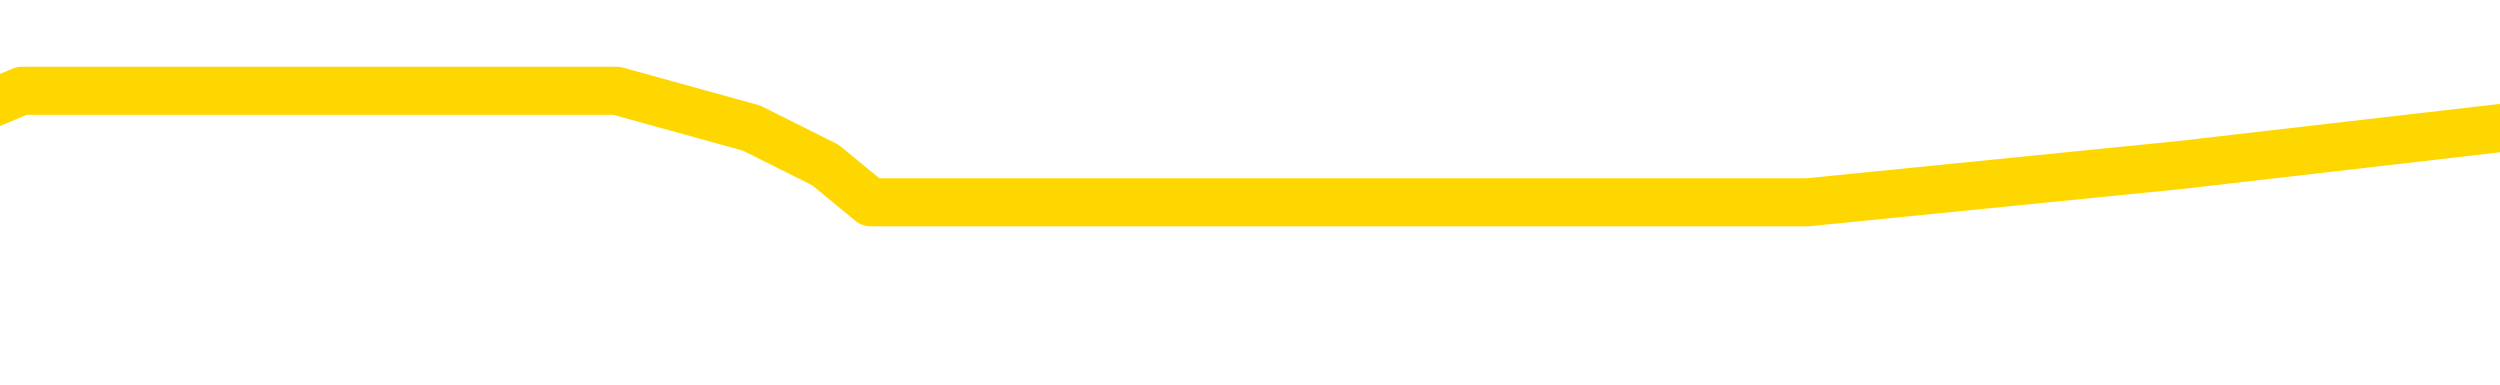 <svg xmlns="http://www.w3.org/2000/svg" version="1.1" viewBox="0 0 6500 1000">
	<path fill="none" stroke="gold" stroke-width="125" stroke-linecap="round" stroke-linejoin="round" d="M0 286267  L-1074779 286267 L-1074595 286171 L-1074104 285978 L-1073811 285882 L-1073500 285689 L-1073265 285593 L-1073212 285400 L-1073152 285208 L-1072999 285111 L-1072959 284919 L-1072826 284822 L-1072534 284726 L-1071993 284726 L-1071383 284630 L-1071335 284630 L-1070695 284533 L-1070661 284533 L-1070136 284533 L-1070003 284437 L-1069613 284244 L-1069285 284052 L-1069168 283859 L-1068957 283666 L-1068240 283666 L-1067670 283570 L-1067562 283570 L-1067388 283473 L-1067167 283281 L-1066765 283184 L-1066739 282992 L-1065811 282799 L-1065724 282606 L-1065642 282414 L-1065572 282221 L-1065274 282125 L-1065122 281932 L-1063232 282028 L-1063131 282028 L-1062869 282028 L-1062575 282125 L-1062434 281932 L-1062185 281932 L-1062149 281836 L-1061991 281739 L-1061528 281547 L-1061275 281450 L-1061062 281258 L-1060811 281161 L-1060462 281065 L-1059535 280872 L-1059441 280680 L-1059030 280583 L-1057859 280391 L-1056670 280294 L-1056578 280102 L-1056551 279909 L-1056285 279716 L-1055986 279524 L-1055857 279331 L-1055819 279138 L-1055005 279138 L-1054621 279235 L-1053560 279331 L-1053499 279331 L-1053234 281258 L-1052763 283088 L-1052570 284919 L-1052307 286749 L-1051970 286653 L-1051834 286556 L-1051379 286460 L-1050636 286364 L-1050618 286267 L-1050453 286075 L-1050385 286075 L-1049868 285978 L-1048840 285978 L-1048644 285882 L-1048155 285786 L-1047793 285689 L-1047384 285689 L-1046999 285786 L-1045295 285786 L-1045197 285786 L-1045126 285786 L-1045064 285786 L-1044880 285689 L-1044543 285689 L-1043903 285593 L-1043826 285497 L-1043765 285497 L-1043578 285400 L-1043498 285400 L-1043321 285304 L-1043302 285208 L-1043072 285208 L-1042684 285111 L-1041796 285111 L-1041756 285015 L-1041668 284919 L-1041641 284726 L-1040633 284630 L-1040483 284437 L-1040459 284341 L-1040326 284244 L-1040286 284148 L-1039028 284052 L-1038970 284052 L-1038430 283955 L-1038378 283955 L-1038331 283955 L-1037936 283859 L-1037796 283763 L-1037596 283666 L-1037450 283666 L-1037285 283666 L-1037008 283763 L-1036650 283763 L-1036097 283666 L-1035452 283570 L-1035193 283377 L-1035040 283281 L-1034639 283184 L-1034599 283088 L-1034478 282992 L-1034416 283088 L-1034402 283088 L-1034308 283088 L-1034015 282992 L-1033864 282606 L-1033534 282414 L-1033456 282221 L-1033380 282125 L-1033153 281836 L-1033087 281643 L-1032859 281450 L-1032807 281258 L-1032642 281161 L-1031636 281065 L-1031453 280969 L-1030902 280872 L-1030509 280680 L-1030111 280583 L-1029261 280391 L-1029183 280294 L-1028604 280198 L-1028163 280198 L-1027922 280102 L-1027764 280102 L-1027364 279909 L-1027343 279909 L-1026898 279813 L-1026493 279716 L-1026357 279524 L-1026182 279331 L-1026045 279138 L-1025795 278946 L-1024795 278849 L-1024713 278753 L-1024578 278657 L-1024539 278560 L-1023649 278464 L-1023433 278368 L-1022990 278271 L-1022873 278175 L-1022816 278078 L-1022140 278078 L-1022039 277982 L-1022011 277982 L-1020669 277886 L-1020263 277789 L-1020223 277693 L-1019295 277597 L-1019197 277500 L-1019064 277404 L-1018660 277308 L-1018634 277211 L-1018541 277115 L-1018324 277019 L-1017913 276826 L-1016760 276633 L-1016468 276441 L-1016439 276248 L-1015831 276152 L-1015581 275959 L-1015561 275863 L-1014632 275766 L-1014581 275574 L-1014458 275477 L-1014441 275285 L-1014285 275188 L-1014110 274996 L-1013973 274899 L-1013917 274803 L-1013809 274707 L-1013723 274610 L-1013490 274514 L-1013415 274418 L-1013107 274321 L-1012989 274225 L-1012819 274129 L-1012728 274032 L-1012625 274032 L-1012602 273936 L-1012525 273936 L-1012427 273743 L-1012060 273647 L-1011956 273551 L-1011452 273454 L-1011000 273358 L-1010962 273262 L-1010938 273165 L-1010897 273069 L-1010769 272973 L-1010668 272876 L-1010226 272780 L-1009944 272684 L-1009352 272587 L-1009221 272491 L-1008947 272298 L-1008794 272202 L-1008641 272105 L-1008556 271913 L-1008478 271816 L-1008292 271720 L-1008242 271720 L-1008214 271624 L-1008134 271527 L-1008111 271431 L-1007828 271238 L-1007224 271046 L-1006229 270949 L-1005931 270853 L-1005197 270757 L-1004952 270660 L-1004862 270564 L-1004285 270468 L-1003587 270371 L-1002834 270275 L-1002516 270179 L-1002133 269986 L-1002056 269890 L-1001422 269793 L-1001236 269697 L-1001148 269697 L-1001019 269697 L-1000706 269601 L-1000657 269504 L-1000515 269408 L-1000493 269312 L-999525 269215 L-998980 269119 L-998502 269119 L-998441 269119 L-998117 269119 L-998095 269023 L-998033 269023 L-997823 268926 L-997746 268830 L-997691 268734 L-997669 268637 L-997630 268541 L-997614 268445 L-996857 268348 L-996840 268252 L-996041 268156 L-995888 268059 L-994983 267963 L-994477 267867 L-994248 267674 L-994206 267674 L-994091 267578 L-993915 267481 L-993160 267578 L-993025 267481 L-992861 267385 L-992543 267289 L-992367 267096 L-991345 266903 L-991322 266710 L-991071 266614 L-990858 266421 L-990224 266325 L-989986 266132 L-989953 265940 L-989775 265747 L-989695 265554 L-989605 265458 L-989541 265265 L-989100 265073 L-989077 264976 L-988536 264880 L-988280 264784 L-987785 264687 L-986908 264591 L-986871 264495 L-986819 264398 L-986777 264302 L-986660 264206 L-986384 264109 L-986177 263917 L-985979 263724 L-985956 263531 L-985906 263339 L-985867 263242 L-985789 263146 L-985191 262953 L-985131 262857 L-985028 262761 L-984874 262664 L-984242 262568 L-983561 262472 L-983258 262279 L-982911 262183 L-982714 262086 L-982666 261894 L-982345 261797 L-981718 261701 L-981571 261605 L-981535 261508 L-981477 261412 L-981400 261219 L-981159 261219 L-981071 261123 L-980977 261026 L-980683 260930 L-980548 260834 L-980488 260737 L-980451 260545 L-980179 260545 L-979173 260448 L-978997 260352 L-978947 260352 L-978654 260256 L-978462 260063 L-978129 259967 L-977622 259870 L-977060 259678 L-977045 259485 L-977028 259389 L-976928 259196 L-976813 259003 L-976774 258811 L-976737 258714 L-976671 258714 L-976643 258618 L-976504 258714 L-976211 258714 L-976161 258714 L-976056 258714 L-975791 258618 L-975326 258522 L-975182 258522 L-975127 258329 L-975070 258233 L-974879 258136 L-974514 258040 L-974300 258040 L-974105 258040 L-974047 258040 L-973988 257847 L-973834 257751 L-973565 257655 L-973135 258136 L-973119 258136 L-973042 258040 L-972978 257944 L-972849 257269 L-972825 257173 L-972541 257077 L-972493 256980 L-972439 256884 L-971976 256788 L-971938 256788 L-971897 256691 L-971707 256595 L-971226 256499 L-970739 256402 L-970723 256306 L-970685 256210 L-970428 256113 L-970351 255921 L-970121 255824 L-970105 255631 L-969810 255439 L-969368 255342 L-968921 255246 L-968417 255150 L-968263 255053 L-967976 254957 L-967936 254764 L-967605 254668 L-967383 254572 L-966866 254379 L-966790 254283 L-966542 254090 L-966348 253897 L-966288 253801 L-965512 253705 L-965438 253705 L-965207 253608 L-965191 253608 L-965129 253512 L-964933 253416 L-964469 253416 L-964446 253319 L-964316 253319 L-963015 253319 L-962999 253319 L-962921 253223 L-962828 253223 L-962610 253223 L-962458 253127 L-962280 253223 L-962226 253319 L-961939 253416 L-961899 253416 L-961530 253416 L-961089 253416 L-960906 253416 L-960585 253319 L-960290 253319 L-959844 253127 L-959772 253030 L-959310 252838 L-958872 252741 L-958690 252645 L-957236 252452 L-957104 252356 L-956647 252163 L-956421 252067 L-956035 251874 L-955518 251682 L-954564 251489 L-953770 251296 L-953095 251200 L-952670 251007 L-952359 250911 L-952129 250622 L-951445 250333 L-951432 250044 L-951222 249658 L-951200 249562 L-951026 249369 L-950076 249273 L-949808 249080 L-948993 248984 L-948682 248791 L-948645 248695 L-948587 248502 L-947970 248406 L-947333 248213 L-945706 248117 L-945033 248021 L-944391 248021 L-944313 248021 L-944257 248021 L-944221 248021 L-944193 247924 L-944081 247732 L-944063 247635 L-944040 247539 L-943887 247443 L-943833 247250 L-943755 247154 L-943636 247057 L-943538 246961 L-943421 246865 L-943151 246672 L-942882 246576 L-942864 246383 L-942664 246287 L-942517 246094 L-942291 245998 L-942157 245901 L-941848 245805 L-941788 245709 L-941435 245516 L-941086 245420 L-940985 245323 L-940921 245131 L-940861 245034 L-940477 244842 L-940096 244745 L-939991 244649 L-939731 244552 L-939460 244360 L-939301 244263 L-939268 244167 L-939206 244071 L-939065 243974 L-938881 243878 L-938837 243782 L-938549 243782 L-938533 243685 L-938299 243685 L-938238 243589 L-938200 243589 L-937620 243493 L-937487 243396 L-937463 243011 L-937445 242337 L-937427 241566 L-937411 240795 L-937387 240025 L-937371 239447 L-937350 238772 L-937333 238098 L-937310 237712 L-937293 237327 L-937271 237038 L-937255 236845 L-937206 236556 L-937133 236267 L-937099 235786 L-937075 235400 L-937039 235015 L-936998 234630 L-936961 234437 L-936945 234052 L-936921 233763 L-936884 233570 L-936867 233281 L-936844 233088 L-936826 232895 L-936808 232703 L-936792 232510 L-936762 232221 L-936736 231932 L-936691 231836 L-936675 231643 L-936633 231547 L-936585 231354 L-936514 231161 L-936499 230969 L-936483 230776 L-936420 230680 L-936381 230583 L-936342 230487 L-936176 230391 L-936111 230294 L-936095 230198 L-936051 230005 L-935992 229909 L-935780 229813 L-935746 229716 L-935704 229620 L-935626 229524 L-935088 229427 L-935010 229331 L-934906 229138 L-934817 229042 L-934641 228946 L-934291 228849 L-934135 228753 L-933697 228657 L-933540 228560 L-933410 228464 L-932706 228271 L-932505 228175 L-931545 227982 L-931062 227886 L-930963 227886 L-930871 227789 L-930626 227693 L-930553 227597 L-930110 227404 L-930014 227308 L-929999 227211 L-929983 227115 L-929958 227019 L-929492 226922 L-929275 226826 L-929135 226730 L-928842 226633 L-928753 226537 L-928712 226441 L-928682 226344 L-928509 226248 L-928450 226152 L-928374 226055 L-928294 225959 L-928224 225959 L-927915 225863 L-927830 225766 L-927616 225670 L-927581 225574 L-926897 225477 L-926798 225381 L-926593 225285 L-926547 225188 L-926268 225092 L-926206 224996 L-926189 224803 L-926111 224707 L-925803 224514 L-925779 224418 L-925725 224225 L-925702 224129 L-925580 224032 L-925444 223840 L-925200 223743 L-925074 223743 L-924427 223647 L-924411 223647 L-924387 223647 L-924206 223454 L-924130 223358 L-924038 223262 L-923611 223165 L-923194 223069 L-922802 222876 L-922723 222780 L-922704 222684 L-922341 222587 L-922104 222491 L-921876 222394 L-921563 222298 L-921485 222202 L-921404 222009 L-921226 221816 L-921211 221720 L-920945 221527 L-920865 221431 L-920635 221335 L-920409 221238 L-920093 221238 L-919918 221142 L-919557 221142 L-919165 221046 L-919096 220853 L-919032 220757 L-918892 220564 L-918840 220468 L-918738 220275 L-918237 220179 L-918039 220082 L-917793 219986 L-917607 219890 L-917307 219793 L-917231 219697 L-917065 219504 L-916181 219408 L-916152 219215 L-916029 219023 L-915451 218926 L-915373 218830 L-914659 218830 L-914347 218830 L-914134 218830 L-914117 218830 L-913731 218830 L-913206 218637 L-912760 218541 L-912430 218445 L-912277 218348 L-911951 218348 L-911773 218252 L-911692 218252 L-911485 218059 L-911310 217963 L-910381 217867 L-909492 217770 L-909452 217674 L-909225 217674 L-908845 217578 L-908058 217481 L-907823 217385 L-907748 217289 L-907390 217192 L-906818 217000 L-906551 216903 L-906165 216807 L-906061 216807 L-905891 216807 L-905273 216807 L-905062 216807 L-904754 216807 L-904701 216710 L-904573 216614 L-904520 216518 L-904401 216421 L-904065 216229 L-903105 216132 L-902974 215940 L-902772 215843 L-902141 215747 L-901830 215651 L-901416 215554 L-901388 215458 L-901243 215362 L-900823 215265 L-899490 215265 L-899443 215169 L-899315 214976 L-899298 214880 L-898720 214687 L-898514 214591 L-898485 214495 L-898444 214398 L-898387 214302 L-898349 214206 L-898271 214109 L-898128 214013 L-897673 213917 L-897555 213820 L-897270 213724 L-896897 213628 L-896801 213531 L-896474 213435 L-896120 213339 L-895950 213242 L-895902 213146 L-895793 213050 L-895704 212953 L-895677 212857 L-895600 212664 L-895297 212568 L-895263 212375 L-895191 212279 L-894823 212183 L-894488 212086 L-894407 212086 L-894187 211990 L-894016 211894 L-893988 211797 L-893491 211701 L-892942 211508 L-892061 211412 L-891963 211219 L-891886 211123 L-891611 211026 L-891364 210834 L-891290 210737 L-891229 210545 L-891110 210448 L-891067 210352 L-890957 210256 L-890881 210063 L-890180 209967 L-889934 209870 L-889895 209774 L-889738 209678 L-889139 209678 L-888912 209678 L-888820 209678 L-888345 209678 L-887748 209485 L-887228 209389 L-887207 209292 L-887062 209196 L-886742 209196 L-886200 209196 L-885968 209196 L-885797 209196 L-885311 209100 L-885083 209003 L-884998 208907 L-884652 208811 L-884326 208811 L-883803 208714 L-883476 208618 L-882875 208522 L-882678 208329 L-882626 208233 L-882585 208136 L-882304 208040 L-881619 207847 L-881309 207751 L-881284 207558 L-881093 207462 L-880870 207366 L-880784 207269 L-880121 207077 L-880096 206980 L-879875 206788 L-879545 206691 L-879193 206499 L-878988 206402 L-878755 206210 L-878497 206113 L-878308 205921 L-878261 205824 L-878033 205728 L-877999 205631 L-877842 205535 L-877628 205439 L-877455 205342 L-877364 205246 L-877086 205150 L-876843 205053 L-876527 204957 L-876101 204957 L-876064 204957 L-875580 204957 L-875347 204957 L-875135 204861 L-874909 204764 L-874359 204764 L-874112 204668 L-873278 204668 L-873222 204572 L-873200 204475 L-873042 204379 L-872581 204283 L-872540 204186 L-872200 203994 L-872067 203897 L-871844 203801 L-871272 203705 L-870800 203608 L-870606 203512 L-870413 203416 L-870223 203319 L-870122 203223 L-869753 203127 L-869707 203030 L-869625 202934 L-868332 202838 L-868284 202741 L-868015 202741 L-867870 202741 L-867319 202741 L-867203 202645 L-867121 202549 L-866762 202452 L-866538 202356 L-866257 202260 L-865928 202067 L-865420 201971 L-865307 201874 L-865228 201778 L-865064 201682 L-864770 201682 L-864301 201682 L-864104 201778 L-864054 201778 L-863404 201682 L-863282 201585 L-862828 201585 L-862792 201489 L-862324 201393 L-862213 201296 L-862197 201200 L-861981 201200 L-861800 201104 L-861268 201104 L-860239 201104 L-860039 201007 L-859581 200911 L-858633 200718 L-858534 200622 L-858180 200429 L-858119 200333 L-858105 200236 L-858070 200140 L-857700 200044 L-857580 199947 L-857338 199851 L-857175 199755 L-856987 199658 L-856866 199562 L-855796 199369 L-854938 199273 L-854725 199080 L-854628 198984 L-854454 198791 L-854121 198695 L-854049 198599 L-853991 198502 L-853816 198502 L-853427 198406 L-853192 198310 L-853080 198213 L-852963 198117 L-851983 198021 L-851957 197924 L-851363 197732 L-851330 197732 L-851182 197635 L-850897 197539 L-849985 197539 L-849039 197539 L-848886 197443 L-848784 197443 L-848652 197346 L-848509 197250 L-848483 197154 L-848368 197057 L-848150 196961 L-847469 196865 L-847339 196768 L-847036 196672 L-846796 196479 L-846464 196383 L-845825 196287 L-845482 196094 L-845421 195998 L-845265 195998 L-844343 195998 L-843873 195998 L-843829 195998 L-843817 195901 L-843775 195805 L-843753 195709 L-843726 195612 L-843582 195516 L-843160 195420 L-842825 195420 L-842633 195323 L-842205 195323 L-842017 195227 L-841628 195034 L-841094 194938 L-840721 194842 L-840700 194842 L-840450 194745 L-840331 194649 L-840256 194552 L-840120 194456 L-840080 194360 L-840001 194263 L-839606 194167 L-839110 194071 L-838998 193878 L-838825 193782 L-838517 193685 L-838070 193589 L-837747 193493 L-837604 193300 L-837177 193107 L-837024 192915 L-836969 192722 L-836155 192626 L-836135 192529 L-835763 192433 L-835706 192433 L-834577 192337 L-834509 192337 L-833951 192240 L-833756 192144 L-833620 192048 L-833387 191951 L-833040 191855 L-833005 191662 L-832970 191566 L-832901 191373 L-832553 191277 L-832380 191181 L-831896 191084 L-831879 190988 L-831554 190892 L-831397 190795 L-830256 190603 L-830231 190506 L-830039 190314 L-829846 190217 L-829596 190121 L-829578 190025 L-828558 189928 L-828260 189832 L-828185 189736 L-828049 189543 L-827873 189447 L-827296 189254 L-827081 189157 L-827017 189061 L-826886 188965 L-826849 188772 L-826326 188676 L-826188 226633 L-826174 226633 L-826151 226633 L-826131 226633 L-825904 188579 L-825128 188579 L-825086 188579 L-824718 188579 L-824640 188483 L-824588 188387 L-823915 188290 L-823172 188194 L-822748 188194 L-822300 188098 L-821238 188001 L-820927 187809 L-820517 187809 L-820445 187712 L-819920 187712 L-819826 187712 L-819808 187712 L-819363 187616 L-819178 187423 L-818397 187231 L-817725 187134 L-817313 186845 L-817081 186653 L-816940 186556 L-816859 186364 L-816839 186267 L-816763 186267 L-816634 186171 L-816317 186267 L-816093 186267 L-815768 186171 L-815706 186171 L-815336 186171 L-815303 186171 L-815094 186171 L-814427 186171 L-814349 186171 L-814191 185978 L-814081 185978 L-813754 185882 L-813599 185786 L-813258 185786 L-813201 185593 L-812863 185400 L-812660 185304 L-812607 185111 L-811230 185015 L-811101 184919 L-810667 184822 L-810347 184726 L-809519 184533 L-809396 184437 L-808665 184244 L-808509 184052 L-808468 183955 L-808414 183859 L-808391 183763 L-808277 183666 L-807981 183570 L-807691 183473 L-807637 183377 L-807516 183281 L-807486 183184 L-807386 183088 L-806942 183088 L-806790 182992 L-805955 182992 L-805413 182895 L-805078 182895 L-805063 182799 L-804987 182703 L-804871 182606 L-804676 182510 L-804412 182414 L-803578 182317 L-803481 182221 L-802960 182125 L-802918 182028 L-802819 181932 L-801990 181932 L-801855 181836 L-801517 181836 L-800963 181739 L-800583 181643 L-800420 181547 L-800110 181450 L-799297 181354 L-798991 181258 L-798723 181258 L-798401 181258 L-798080 181354 L-797805 181354 L-796976 181161 L-796881 181065 L-796789 180776 L-796684 180487 L-796297 180198 L-795817 180005 L-795801 179909 L-795682 179813 L-795314 179620 L-795220 179524 L-794386 179331 L-794309 179235 L-794009 179138 L-793919 179042 L-793511 178849 L-793401 178657 L-792702 178560 L-792229 178464 L-792168 178368 L-791950 178175 L-791676 178078 L-791563 177982 L-790536 177886 L-790149 177789 L-790129 177693 L-789796 177597 L-789552 177500 L-789118 177404 L-789008 177308 L-788891 177211 L-788439 177019 L-787848 176922 L-787512 176826 L-785619 176730 L-785505 176537 L-785294 176441 L-783975 176344 L-783869 154668 L-783803 133281 L-783767 113531 L-783705 113531 L-783205 135015 L-782530 156210 L-782508 175766 L-782238 175574 L-781270 175574 L-780580 175477 L-780418 175381 L-779878 175285 L-779788 175188 L-778769 175092 L-777821 174899 L-777455 174996 L-777352 175092 L-776764 175092 L-776705 175092 L-776604 174996 L-776164 174803 L-776057 174707 L-775615 174610 L-774615 174321 L-774359 174032 L-774256 173743 L-774126 173551 L-773759 173358 L-773178 173165 L-773147 173069 L-772832 172973 L-770849 172876 L-770733 172780 L-770665 172780 L-770307 172684 L-768688 172587 L-768510 172587 L-768366 172587 L-767544 172684 L-767491 172780 L-767436 172780 L-767002 172780 L-766022 172876 L-765948 172876 L-764863 172780 L-764650 172780 L-763934 172587 L-763546 172491 L-763327 172298 L-763007 172105 L-762514 171913 L-762386 171816 L-762157 171624 L-761925 171431 L-761866 171335 L-761576 171238 L-761304 171046 L-760274 170949 L-758609 170853 L-758190 170757 L-758053 170660 L-757896 170660 L-757591 170564 L-757363 170371 L-757205 170275 L-757045 170082 L-756876 169890 L-756829 169793 L-756775 169697 L-756754 169697 L-756368 169601 L-756118 169601 L-755847 169601 L-755687 169601 L-755597 169601 L-753938 169601 L-753773 169697 L-753393 169601 L-752933 169601 L-752323 169408 L-751230 169312 L-750799 169215 L-750768 169119 L-750705 169023 L-750688 168926 L-748984 168830 L-748942 168734 L-748476 168637 L-748289 168541 L-748257 168348 L-747662 168252 L-747612 168156 L-747289 168059 L-747238 167963 L-747028 167867 L-747010 167770 L-746744 167578 L-746691 167481 L-746222 167385 L-745712 167192 L-745633 167192 L-745339 167096 L-745322 167000 L-745284 166903 L-745213 166807 L-745055 166710 L-744109 166710 L-744053 166710 L-743532 166710 L-743340 166614 L-743239 166614 L-743013 166518 L-742503 166518 L-742115 169119 L-742045 169119 L-741697 169023 L-741340 168926 L-740211 166132 L-740160 165940 L-739934 165843 L-739900 165747 L-739775 165554 L-739676 165554 L-739411 165554 L-738671 165651 L-738093 165651 L-737799 165651 L-737093 165651 L-736915 165554 L-736891 165554 L-736255 165458 L-735944 165362 L-735548 165362 L-735518 165265 L-735497 165169 L-735343 165073 L-734658 165073 L-734642 165073 L-734302 165073 L-734029 164976 L-733992 164880 L-733936 164687 L-733914 164591 L-733842 164495 L-733510 164398 L-733404 164302 L-733375 164109 L-733177 164013 L-733024 163917 L-732156 163820 L-731594 163628 L-731578 163628 L-731476 163531 L-731374 163628 L-731228 163628 L-731149 163628 L-731112 163531 L-731056 163435 L-730983 163339 L-730838 163242 L-730356 163242 L-729952 163146 L-729085 163242 L-729065 163242 L-728808 163242 L-728731 163242 L-728702 163146 L-728691 162953 L-728674 162857 L-728381 162761 L-728342 162664 L-728270 162568 L-728196 162472 L-727991 162375 L-727831 162086 L-727530 161797 L-727453 161412 L-727436 161123 L-727219 160930 L-726988 160930 L-726878 161026 L-726508 161123 L-726350 161123 L-726118 161123 L-725950 161123 L-725805 161026 L-725673 160930 L-724397 160737 L-723994 160545 L-723933 160448 L-723816 160256 L-723391 160159 L-723376 159967 L-723314 159870 L-723040 159678 L-722928 159581 L-722646 159389 L-722368 159292 L-721943 159100 L-721921 159003 L-721843 158907 L-721717 158811 L-721131 158714 L-720739 158618 L-720404 158522 L-719815 158425 L-719712 158425 L-719542 158329 L-719406 158329 L-718578 158233 L-717393 158136 L-717357 158040 L-717301 158040 L-717081 157944 L-716876 157944 L-716721 157944 L-716464 157847 L-716388 157751 L-715845 157655 L-715809 157558 L-715560 157462 L-715172 157366 L-714347 157269 L-713989 157173 L-713678 157173 L-713420 157077 L-713196 156980 L-712790 156884 L-712674 156788 L-712490 156691 L-712437 156691 L-712249 156595 L-712078 156499 L-712049 156402 L-711769 156306 L-711458 156210 L-711320 156113 L-711010 156017 L-710817 156017 L-710801 155921 L-710082 155921 L-709948 155728 L-709651 155631 L-709560 155535 L-708959 155535 L-708921 155439 L-708843 155342 L-708222 155246 L-708071 155053 L-708030 154957 L-707720 154861 L-707528 154764 L-707335 154572 L-707279 154379 L-706970 154283 L-706918 154186 L-706864 154283 L-706838 154283 L-706713 154283 L-705902 154186 L-705826 154090 L-705285 153994 L-705017 153897 L-704357 153801 L-703450 153705 L-703208 153608 L-702676 153512 L-702459 153416 L-701351 153512 L-701301 153512 L-700525 153512 L-699978 153416 L-699867 153319 L-699714 153127 L-699659 153030 L-699493 152934 L-699116 152838 L-698668 152741 L-698614 152645 L-698459 152549 L-697779 152452 L-697559 152356 L-697041 152260 L-696192 152067 L-696176 151971 L-694385 151874 L-693831 151778 L-693714 151682 L-692708 151585 L-692671 151489 L-692439 151489 L-692346 151489 L-692306 151489 L-691974 151393 L-691622 151296 L-691357 151104 L-691070 151007 L-690760 150815 L-690505 150622 L-690412 150526 L-689922 150429 L-689714 150333 L-689149 150236 L-689034 150333 L-688683 150236 L-688632 150236 L-688592 150236 L-687988 150044 L-687254 149851 L-686673 149658 L-686438 149466 L-685897 149177 L-685745 148984 L-685243 148888 L-685034 148695 L-685011 148695 L-684952 148599 L-683989 148599 L-683811 148502 L-683370 148406 L-683345 148213 L-683190 148117 L-683109 148117 L-682958 148213 L-682311 148213 L-682262 148117 L-681142 148021 L-680158 147924 L-680096 147828 L-679376 147732 L-678511 147635 L-678132 147539 L-677913 147539 L-677153 147443 L-677102 147346 L-676792 147154 L-675941 147154 L-675748 147057 L-675571 146961 L-675347 146961 L-675220 146865 L-675028 146865 L-674795 146768 L-674626 146865 L-674339 146768 L-674060 146768 L-673977 146672 L-673806 146576 L-673790 146383 L-673636 146287 L-673597 146190 L-672821 146094 L-672745 146094 L-672513 145901 L-672086 145805 L-671740 145709 L-671157 145612 L-670888 145612 L-670629 145612 L-670500 145420 L-670484 145323 L-670370 145227 L-670346 145131 L-670112 145034 L-670076 144938 L-668760 144938 L-668704 144842 L-668025 144649 L-667453 144649 L-667327 144649 L-667174 144649 L-667097 144649 L-666785 144456 L-666512 144360 L-666423 144167 L-666321 144167 L-665393 144071 L-665317 144071 L-664953 144071 L-664929 143974 L-664892 143878 L-664117 143685 L-664025 143589 L-663885 143493 L-663483 143396 L-663221 143396 L-662978 143493 L-662764 143396 L-662683 143396 L-662607 143396 L-662530 143396 L-662344 143493 L-662277 143493 L-662027 143493 L-661972 143396 L-661835 143300 L-661755 143107 L-661642 143011 L-661419 142915 L-661254 142818 L-661213 142722 L-661044 142626 L-660673 142529 L-660658 142433 L-660542 142337 L-659821 142240 L-659785 142144 L-659652 142144 L-659305 142048 L-658893 142048 L-658857 142048 L-658779 141951 L-658740 141855 L-658376 141759 L-658172 141662 L-658157 141566 L-657811 141470 L-657463 141470 L-657137 141470 L-657035 141373 L-656882 141373 L-656688 141277 L-656456 141277 L-656364 141277 L-656208 141277 L-656131 141277 L-656090 141181 L-655977 141084 L-655954 140988 L-655703 140988 L-655564 140795 L-654986 140506 L-654158 140314 L-653670 140121 L-653549 140025 L-653510 139928 L-653498 139832 L-653346 139639 L-653245 139447 L-653012 139350 L-652621 139157 L-652317 139061 L-652301 138965 L-652131 138868 L-651892 138676 L-651296 138676 L-650692 138579 L-650652 138579 L-650612 138579 L-650459 138483 L-650405 138387 L-650343 138290 L-650275 138194 L-650220 138001 L-650195 137905 L-650148 137809 L-650054 137616 L-649917 137520 L-649763 137423 L-649631 137327 L-649590 137327 L-649554 137231 L-649493 137134 L-649219 136942 L-648905 136845 L-648864 136653 L-648779 136556 L-648601 136460 L-648364 136364 L-648007 136267 L-647977 136171 L-647407 136075 L-647285 135978 L-647049 135882 L-647026 135882 L-646745 135786 L-646459 135786 L-646204 135786 L-645632 135689 L-645335 135593 L-645259 135497 L-644560 135400 L-644482 135304 L-644447 135208 L-644421 135111 L-644369 134919 L-644175 134822 L-644035 134630 L-643999 134533 L-643959 134437 L-643364 134341 L-643131 134244 L-642848 134919 L-642793 135497 L-642719 136171 L-642641 136749 L-642405 136556 L-642161 136460 L-642026 136364 L-641919 136267 L-641840 136171 L-641453 135978 L-641326 135882 L-641173 135786 L-641135 135689 L-640989 135593 L-640768 135497 L-640594 135400 L-640525 135304 L-639703 135111 L-639687 135111 L-639393 135015 L-638605 134919 L-638295 134919 L-638149 134822 L-637921 134726 L-637720 134533 L-636783 134437 L-636746 134341 L-636724 134244 L-636683 134052 L-636414 133955 L-635818 133859 L-635754 133763 L-635719 133666 L-635702 133570 L-635007 133570 L-634805 133570 L-634773 133570 L-634440 133570 L-634332 133473 L-633707 133281 L-633203 133184 L-633166 132992 L-632724 132992 L-632628 132895 L-632469 132895 L-632156 132895 L-632143 132895 L-631703 132992 L-631221 133088 L-631092 133088 L-630772 133088 L-630704 132992 L-630400 132992 L-630224 132895 L-630030 132799 L-629787 132606 L-629590 132414 L-629564 132221 L-628986 132125 L-628916 132028 L-628506 131932 L-628452 131836 L-628406 131739 L-628042 131643 L-627896 131547 L-627690 131450 L-627594 131450 L-627439 131354 L-627377 131258 L-627230 131065 L-627129 130969 L-626572 130969 L-626550 131161 L-626378 131258 L-625836 131354 L-625775 131354 L-625721 131161 L-625693 130969 L-625621 130872 L-625605 130680 L-625541 130583 L-625505 130391 L-625350 130294 L-625025 130198 L-624459 130102 L-624444 130005 L-624382 129813 L-624281 129620 L-624234 129620 L-623992 129524 L-623570 129524 L-623415 129524 L-621673 129331 L-621131 129235 L-620188 129138 L-619779 129042 L-619238 128849 L-619041 128753 L-618873 128657 L-618577 128560 L-618462 128464 L-618447 128464 L-618292 128368 L-618152 128271 L-618076 128078 L-617944 128078 L-617596 128078 L-617225 128175 L-616627 128175 L-616452 128175 L-616295 128078 L-616027 127982 L-615875 127982 L-615584 128271 L-615560 128464 L-615477 128657 L-615250 128849 L-614550 128753 L-614423 128657 L-613992 128560 L-613898 128464 L-612693 128464 L-612644 128368 L-612351 128368 L-611947 128271 L-611671 128078 L-611652 127982 L-611534 127886 L-611458 127789 L-611277 127693 L-610797 127597 L-610345 127404 L-609935 127308 L-609905 127211 L-609486 127115 L-609372 127115 L-609254 127115 L-609239 127115 L-609045 127019 L-609023 126826 L-608791 126730 L-608348 126633 L-608028 126441 L-607563 126441 L-607398 126344 L-607243 126248 L-607087 126248 L-606634 126248 L-606315 126248 L-606260 126344 L-605889 126344 L-605851 126441 L-605525 126441 L-605408 126344 L-605309 126248 L-604983 126055 L-604596 125959 L-604335 125863 L-603977 125670 L-603721 125574 L-601550 125477 L-601501 125381 L-601478 125285 L-601067 125285 L-601005 125285 L-600935 125381 L-600704 125381 L-600394 125285 L-600090 125092 L-600046 124996 L-599738 124899 L-599605 124803 L-599389 124707 L-598676 124610 L-598521 124610 L-598383 124514 L-598234 124514 L-598213 124514 L-598019 124418 L-597994 124321 L-597902 124225 L-597880 124129 L-597864 124032 L-597764 123936 L-596835 123840 L-596377 123840 L-595285 123647 L-594863 123647 L-594459 123551 L-594420 123454 L-594167 123358 L-593392 123165 L-593376 123069 L-593352 122973 L-593159 122876 L-592422 122780 L-592153 122684 L-592113 122587 L-591714 122394 L-591689 122298 L-590899 122202 L-590219 122105 L-588848 122009 L-588578 121913 L-588530 121816 L-587992 121624 L-587959 121527 L-587857 121335 L-587534 121238 L-587454 121142 L-587185 121142 L-586273 121046 L-586134 121046 L-585885 120853 L-585340 120853 L-584918 120757 L-584725 120660 L-584709 120660 L-584571 120468 L-584477 120371 L-584350 120275 L-584090 120179 L-584065 119986 L-583974 119890 L-583664 119793 L-583604 119697 L-583487 119697 L-583137 119697 L-582326 119697 L-582095 119504 L-581266 119504 L-581034 119312 L-580817 119215 L-580299 119215 L-579661 119119 L-579244 119023 L-578922 118926 L-578441 118830 L-578016 118830 L-577954 118734 L-577606 118734 L-577565 118637 L-577552 118541 L-577452 118348 L-577407 118348 L-576921 118252 L-576120 118252 L-575785 118252 L-574704 118156 L-574224 118059 L-574201 117963 L-574061 117867 L-573506 117770 L-572809 117674 L-572500 117578 L-572278 117481 L-572173 117385 L-572071 117192 L-571400 117096 L-571306 117000 L-571284 117000 L-571206 116903 L-571028 116903 L-570856 116903 L-570676 116807 L-570662 116710 L-570586 116614 L-570422 116518 L-569907 116421 L-569891 116325 L-569750 116325 L-569388 116229 L-569364 116229 L-569233 116132 L-569209 116036 L-568846 115940 L-568321 115747 L-568227 115651 L-568011 115458 L-567918 115362 L-567893 115265 L-567429 115169 L-567352 115169 L-566950 115073 L-566500 115073 L-565248 114976 L-565209 114880 L-564778 114784 L-564745 114687 L-564026 114591 L-563849 114495 L-563714 114398 L-563407 114302 L-563352 114206 L-563327 114013 L-563311 113820 L-563136 113724 L-562947 113628 L-562439 113628 L-562066 112857 L-561727 111990 L-561689 111219 L-560970 110545 L-560876 110448 L-560837 110352 L-560296 110352 L-560273 110256 L-559870 110159 L-559444 110063 L-559173 110063 L-558994 109967 L-558748 109774 L-558724 109678 L-558668 109485 L-558051 109389 L-557549 109292 L-557161 109292 L-556543 109389 L-556326 109389 L-556171 109485 L-554879 109292 L-554780 109196 L-554337 109003 L-554006 108907 L-553705 108714 L-553463 108618 L-552728 108425 L-552149 108329 L-551319 108233 L-551219 108136 L-550662 108040 L-550524 107944 L-548882 107847 L-548821 107847 L-548727 107847 L-547760 107847 L-547583 107751 L-547296 107751 L-547078 107751 L-547000 107655 L-546728 107655 L-546613 107558 L-546460 107462 L-546149 107366 L-546071 107269 L-545980 107269 L-545903 107173 L-545787 107173 L-545608 107077 L-545516 106980 L-545477 106884 L-544974 106884 L-544756 106788 L-544626 106788 L-544471 106691 L-544417 106595 L-544292 106595 L-543907 106499 L-543399 106402 L-543326 106306 L-542846 106210 L-542769 106113 L-542669 106113 L-542435 106017 L-541971 106017 L-541741 106017 L-541724 106017 L-541492 106017 L-541337 106017 L-541276 106017 L-541083 105921 L-540812 105728 L-540060 105631 L-539107 105631 L-539071 105535 L-538846 105535 L-538407 105535 L-538126 105342 L-537777 105246 L-536708 105150 L-535780 105150 L-535650 105150 L-535603 105150 L-535534 105053 L-535379 105053 L-535302 104861 L-535128 104668 L-534693 104475 L-534489 104379 L-534429 104186 L-533846 104090 L-533692 103897 L-533577 103801 L-533536 103705 L-533366 103608 L-533230 103512 L-533019 103319 L-532941 103223 L-532918 103127 L-532709 102934 L-532299 102838 L-532275 102741 L-532052 102645 L-531906 102549 L-531872 102452 L-531858 102356 L-531836 102260 L-531602 102163 L-531417 102067 L-531200 101971 L-531174 101874 L-530485 101778 L-530381 101682 L-530346 101585 L-530325 101489 L-530131 101393 L-530078 101296 L-529961 101104 L-529880 101104 L-529769 101007 L-529454 100911 L-528995 100815 L-528740 100718 L-528505 100526 L-528376 100429 L-528023 100333 L-527964 100236 L-527811 100140 L-527239 99947 L-527152 99851 L-526999 99658 L-526703 99466 L-526333 99273 L-526030 99080 L-525954 98984 L-525549 98888 L-525381 98888 L-525237 98888 L-524697 98888 L-524636 98888 L-524620 98695 L-524454 98599 L-524248 98502 L-524173 98502 L-524081 98406 L-523671 98310 L-523655 98213 L-523632 98213 L-523439 98117 L-523362 98984 L-523191 99851 L-523129 100622 L-523114 101489 L-522599 101393 L-522378 101296 L-521759 101104 L-521505 101007 L-521311 100911 L-521272 100815 L-521199 100815 L-521133 100815 L-520483 100815 L-520444 100911 L-520270 100911 L-520204 100911 L-519530 100911 L-519141 100718 L-518879 100622 L-518642 100526 L-518564 100333 L-518548 100140 L-518346 100044 L-517975 99851 L-517750 99755 L-517114 99658 L-517094 99658 L-516707 99562 L-516614 99562 L-516555 99466 L-516279 99369 L-515970 99369 L-515893 99273 L-515041 99369 L-514699 99851 L-514262 100429 L-513828 100911 L-513333 101393 L-513183 101296 L-512915 101393 L-511677 101489 L-511620 101682 L-509857 101778 L-509666 101682 L-508656 101585 L-508505 101489 L-508130 101682 L-507809 101874 L-507203 102067 L-507134 102260 L-506956 102163 L-506128 102067 L-505989 101971 L-505603 101874 L-505418 101778 L-505375 101682 L-505255 101585 L-505045 101489 L-504597 101296 L-504249 101200 L-504117 101104 L-503708 101007 L-503358 101007 L-503072 100911 L-502879 100815 L-502724 100815 L-502560 100718 L-502492 100622 L-502392 100622 L-502159 100526 L-502042 100526 L-501989 100429 L-501447 100429 L-500983 100333 L-499801 100333 L-499668 100333 L-499643 100333 L-499590 100333 L-498923 100333 L-497888 100140 L-497694 100044 L-497514 99947 L-497363 99947 L-497322 99851 L-497307 99851 L-497246 99755 L-496921 99658 L-495760 99562 L-495567 99466 L-495389 99369 L-494275 99273 L-493416 99177 L-493309 99177 L-492836 99080 L-492643 99080 L-490321 98984 L-490244 98888 L-490122 98695 L-490088 98599 L-490051 98406 L-489956 98117 L-489741 97924 L-489159 97732 L-488773 97635 L-488000 97539 L-487922 97443 L-487225 97443 L-486684 97443 L-486643 97346 L-486512 97346 L-486048 97250 L-486010 97154 L-485875 97057 L-485507 96961 L-485477 96865 L-485327 96865 L-484927 96768 L-483103 96865 L-482296 96768 L-481577 96768 L-481560 96768 L-481247 96576 L-480685 96479 L-480184 96383 L-479665 96287 L-479643 96190 L-477899 96094 L-477730 95998 L-477535 95901 L-476641 95805 L-476122 95612 L-475912 95516 L-475654 95420 L-474944 95323 L-473994 95227 L-473336 95131 L-473297 94938 L-473010 94842 L-472928 94745 L-472832 94745 L-472700 94649 L-472623 94649 L-471888 94649 L-471551 94552 L-471501 94649 L-471246 94649 L-470959 94552 L-470534 94552 L-469953 94456 L-469694 94456 L-469543 94360 L-469296 94360 L-469257 94360 L-468460 94263 L-468422 94167 L-468245 94167 L-467836 93974 L-467608 93974 L-467531 93974 L-467400 93974 L-467284 93878 L-466936 93782 L-466872 93685 L-466720 93589 L-465979 93493 L-465868 93396 L-465697 93300 L-465658 93204 L-465364 93204 L-464962 93204 L-464786 93204 L-464691 93204 L-464382 93107 L-463581 93011 L-463122 92818 L-462602 92722 L-462113 92626 L-461418 92529 L-460372 92433 L-460103 92433 L-460048 92337 L-459888 92337 L-459637 92337 L-459391 92240 L-459312 92144 L-459097 91951 L-458785 91855 L-458322 91662 L-458307 91566 L-458011 91566 L-457998 91470 L-457007 91373 L-456334 91277 L-456000 91084 L-455383 91084 L-455246 90988 L-454607 90892 L-454477 90795 L-453526 90603 L-453427 90410 L-452867 90314 L-452459 90314 L-452030 90314 L-451939 90217 L-451104 90217 L-450741 90217 L-450702 90314 L-450569 90410 L-450393 90410 L-450176 90410 L-450122 90314 L-449965 90121 L-449712 90025 L-448612 89928 L-448535 89832 L-448315 89736 L-448184 89543 L-448148 89447 L-447955 89350 L-447855 89254 L-447371 89157 L-447087 89061 L-446927 88965 L-446832 88772 L-446561 88676 L-446291 88579 L-446275 88194 L-446136 87905 L-445998 87616 L-445671 87231 L-445362 87038 L-445321 86942 L-445246 86749 L-445130 86653 L-444280 86460 L-443953 86364 L-443622 86267 L-443489 86267 L-443273 86267 L-443257 86267 L-442577 86267 L-442483 86075 L-442460 85978 L-442444 85786 L-442406 85689 L-441994 85497 L-441724 85400 L-441684 85304 L-441316 85304 L-441106 85208 L-440023 85208 L-440007 85111 L-439978 85015 L-439958 85015 L-439581 84822 L-439326 84726 L-439078 84533 L-438939 84341 L-438807 84244 L-438475 84148 L-438382 84052 L-438321 83955 L-437763 83859 L-437702 83763 L-437546 83666 L-437352 83570 L-437159 83473 L-437144 83377 L-437105 83281 L-437066 83184 L-436796 83088 L-436672 82992 L-436640 82895 L-436541 82895 L-436385 82895 L-436244 82895 L-435960 82799 L-435634 82799 L-434938 82703 L-434916 82703 L-434406 82703 L-433560 82703 L-433197 82606 L-433043 82510 L-432439 82510 L-432269 82510 L-432208 82510 L-432153 82414 L-431097 82317 L-431079 82317 L-430173 82317 L-430152 82317 L-429985 82221 L-429742 82221 L-429692 82125 L-429638 81932 L-429500 81836 L-429461 81739 L-428532 81643 L-428477 81643 L-428355 81643 L-428283 81643 L-428168 81643 L-427989 81739 L-427007 81643 L-426867 81643 L-426750 81450 L-426455 81258 L-426208 81161 L-426171 81065 L-426116 81161 L-426095 81161 L-425962 81161 L-425883 81161 L-425745 81065 L-425122 81065 L-424956 80969 L-424491 80969 L-424315 80776 L-424299 80680 L-424238 80583 L-424122 80487 L-423639 80391 L-422944 80294 L-422571 80198 L-422401 80102 L-421435 80005 L-421280 79909 L-421103 79909 L-421010 79813 L-420755 79813 L-420584 79813 L-419937 79716 L-419926 79716 L-419346 79620 L-419208 79620 L-419153 79427 L-418418 79331 L-418379 79235 L-418301 79235 L-417659 79138 L-416885 79138 L-416792 79042 L-416744 79042 L-416728 78946 L-416692 78946 L-416676 78753 L-416613 78657 L-416597 78560 L-416577 78560 L-416422 78464 L-416383 78368 L-416367 78271 L-416328 78175 L-416189 78078 L-416112 77982 L-415748 77886 L-415400 77789 L-414626 77693 L-414024 77597 L-413828 77500 L-413597 77500 L-413460 77404 L-412822 77404 L-412532 77308 L-412511 77308 L-412050 77211 L-411818 77211 L-411763 77115 L-411724 77019 L-411221 76922 L-410671 76826 L-409883 76730 L-408760 76730 L-407866 76633 L-407778 76633 L-407478 76537 L-407407 76441 L-407291 76344 L-406114 76248 L-405766 76152 L-405743 76055 L-405224 75959 L-405078 75863 L-404969 75766 L-404760 75670 L-404605 75574 L-404583 75477 L-404389 75381 L-404312 75285 L-404168 75188 L-403367 75092 L-403221 74996 L-402941 74899 L-402764 74803 L-402454 74707 L-401643 74610 L-400714 74610 L-399122 74514 L-398879 74418 L-398238 74321 L-398043 74225 L-397965 74129 L-397447 74032 L-397215 74032 L-397192 73936 L-397060 73936 L-396721 73840 L-396710 73743 L-396494 73647 L-396457 73551 L-395915 73454 L-395386 73262 L-395319 73165 L-395026 73069 L-394478 72876 L-394443 72780 L-394390 72684 L-394291 72491 L-394058 72491 L-393478 72491 L-393380 72587 L-393306 72587 L-392974 72491 L-392224 72394 L-392185 72298 L-391505 72298 L-391351 72298 L-391025 72202 L-390809 72105 L-390577 72105 L-390281 72009 L-390035 71913 L-389683 71816 L-389630 71720 L-388871 71624 L-388178 71431 L-387827 71238 L-387363 71142 L-386730 71046 L-386321 70949 L-386243 71046 L-385817 71046 L-385175 70949 L-385005 70949 L-384263 70853 L-384076 70757 L-383781 70660 L-383209 70564 L-383184 70468 L-382164 70468 L-381677 70371 L-381584 70371 L-381523 70275 L-381235 70179 L-380949 70082 L-380888 69986 L-380708 69986 L-379997 69890 L-379821 69793 L-379622 69697 L-379471 69601 L-379379 69504 L-379317 69408 L-378775 69408 L-378465 69312 L-378373 69119 L-378296 68926 L-377728 68830 L-377637 68830 L-377383 68637 L-377056 68445 L-377019 68156 L-376864 67867 L-376632 67770 L-376310 67674 L-375177 67578 L-374978 67481 L-374453 67385 L-374208 67385 L-373962 67289 L-373882 67192 L-373862 67000 L-373785 66903 L-373730 66710 L-373653 66614 L-373614 66518 L-373435 66325 L-373398 66229 L-373166 66132 L-371929 66036 L-371602 65940 L-371562 65747 L-370781 65651 L-370634 65554 L-369642 65458 L-369436 65458 L-369010 65458 L-368882 65458 L-368478 65554 L-368390 65458 L-367733 65362 L-367026 65265 L-366417 65169 L-366224 65073 L-365991 64880 L-365373 64784 L-365077 64591 L-364638 64495 L-364483 64398 L-364328 64302 L-363572 64109 L-363222 64013 L-362819 64013 L-362781 63917 L-361775 63917 L-361455 63917 L-361208 63820 L-360508 63628 L-360435 63531 L-360122 63435 L-359042 63339 L-358851 63242 L-358617 63242 L-358422 63146 L-357922 63050 L-357168 63050 L-357055 63050 L-356854 63050 L-356813 62953 L-356720 62857 L-356407 62761 L-356319 62664 L-356203 62568 L-355885 62568 L-355816 62472 L-355791 62375 L-355429 62279 L-355391 62183 L-355174 62086 L-354671 62183 L-354069 62279 L-353857 62472 L-353704 62568 L-353666 62568 L-353622 62375 L-353588 62279 L-353455 62183 L-353046 62086 L-352675 61990 L-352621 61894 L-352605 61797 L-352526 61701 L-352117 61605 L-351963 61508 L-351947 61315 L-351908 61219 L-351729 61026 L-351653 60930 L-351422 60834 L-350632 60737 L-350555 60737 L-349820 60545 L-349664 60448 L-349424 60256 L-349362 60063 L-349277 59967 L-349254 59774 L-349137 59581 L-349122 59389 L-349060 59196 L-349023 59100 L-348929 59003 L-348907 59003 L-348791 58907 L-348558 58811 L-348388 58618 L-347568 58618 L-347166 58522 L-347011 58522 L-346506 58522 L-346392 58522 L-345796 58522 L-345421 58425 L-345370 58425 L-345176 58329 L-344479 58329 L-344441 58233 L-344296 58233 L-344071 58136 L-343809 58040 L-343435 57944 L-343010 57847 L-342881 57751 L-342860 57558 L-342367 57558 L-341671 57462 L-341439 57558 L-341285 57558 L-340317 57558 L-340092 57655 L-339814 57655 L-339798 57558 L-339273 57462 L-338744 57366 L-338595 57269 L-338576 57173 L-338034 57077 L-337724 56980 L-337607 56788 L-337415 56595 L-337279 56402 L-336952 56306 L-336835 56210 L-336525 56210 L-336099 56113 L-336043 56113 L-335811 56210 L-335714 56210 L-335581 56210 L-335285 56210 L-335171 56113 L-334806 56017 L-334494 56017 L-334011 55921 L-333840 55824 L-333592 55728 L-333376 55631 L-332850 55535 L-332664 55342 L-332308 55246 L-331673 55150 L-331519 54957 L-330778 54861 L-330358 54764 L-330178 54668 L-330102 54668 L-329971 54572 L-329677 54475 L-329636 54379 L-329406 54379 L-329214 54283 L-328959 54283 L-328532 54186 L-328423 54090 L-327805 54090 L-327623 54090 L-326412 54090 L-325765 54186 L-325614 54186 L-325576 54186 L-325444 54186 L-325343 54090 L-325328 53994 L-325246 53897 L-325034 53801 L-324917 53705 L-324555 53608 L-324183 53512 L-323486 53416 L-323084 53319 L-322979 53223 L-322961 53127 L-322016 53030 L-321821 52838 L-321669 52741 L-321614 52549 L-320857 52549 L-320840 52741 L-320351 52838 L-320221 53030 L-320028 53030 L-319138 52934 L-319098 52838 L-319060 52741 L-318983 52645 L-318944 52645 L-318867 52549 L-318783 52452 L-318519 52356 L-318287 52260 L-318225 52163 L-317744 52067 L-317408 52067 L-317296 51971 L-317103 51874 L-316927 51778 L-316867 51778 L-316831 51682 L-316561 51585 L-315863 51393 L-315810 51200 L-315516 51007 L-315114 50815 L-314550 50718 L-313677 50622 L-313372 50526 L-313334 50429 L-313211 50333 L-312613 50236 L-312483 50140 L-312283 50044 L-312246 49947 L-311632 49851 L-311453 49755 L-311438 49562 L-311220 49466 L-311142 49273 L-310835 49273 L-310703 49177 L-310471 49177 L-310137 49177 L-310045 49080 L-309945 48984 L-309907 48888 L-309364 48888 L-309171 48791 L-308630 48695 L-308204 48599 L-308072 48599 L-308011 48599 L-307780 48599 L-307763 48599 L-307275 48695 L-307194 48695 L-307177 48695 L-305784 48791 L-305648 48791 L-305534 48695 L-304900 48599 L-304760 48502 L-304642 48406 L-304489 48213 L-304452 48117 L-304373 48021 L-304319 48117 L-303327 48117 L-303291 48021 L-303158 48021 L-303097 47828 L-302998 47732 L-302708 47635 L-302694 47539 L-302384 47539 L-302285 47635 L-301819 47539 L-301766 57751 L-301623 67867 L-301495 78078 L-301263 88290 L-300694 88194 L-300605 88098 L-300583 88098 L-300296 88001 L-299613 87905 L-299536 87809 L-299500 87712 L-299483 87616 L-299284 87520 L-298863 87327 L-298592 87327 L-297719 87231 L-297427 87231 L-297316 87231 L-296581 87134 L-296454 87038 L-296095 86942 L-295842 86942 L-294971 86845 L-294802 86845 L-294740 86749 L-294685 86653 L-294337 86556 L-294314 86460 L-294105 86364 L-293965 86267 L-293835 86171 L-293712 86075 L-293588 85978 L-293351 85882 L-293061 85786 L-292402 85689 L-292380 85593 L-292225 85497 L-292107 85400 L-291143 85304 L-291087 85208 L-290855 85111 L-290832 85015 L-290506 84919 L-290391 84919 L-290351 84822 L-289849 84822 L-289550 84726 L-289439 84630 L-288896 84533 L-287837 84437 L-287211 84341 L-287040 84244 L-286792 84148 L-286536 84052 L-286405 83955 L-286383 83859 L-285716 83763 L-284819 83666 L-284773 83570 L-284703 83473 L-284587 83473 L-284367 83377 L-284176 83377 L-284137 83281 L-283944 83184 L-283285 83184 L-282668 83088 L-282629 83666 L-282033 84244 L-281971 84726 L-280849 85208 L-280795 85208 L-280674 85111 L-280408 85015 L-280345 85015 L-280076 85015 L-279999 84919 L-279783 84919 L-279301 84822 L-279031 84726 L-278900 84726 L-278667 84533 L-278643 84244 L-278628 83859 L-278605 83377 L-278589 82895 L-278565 82414 L-278551 81836 L-278528 81258 L-278512 80680 L-278489 80198 L-278474 79716 L-278452 79235 L-278436 78946 L-278407 78657 L-278390 78271 L-278372 78078 L-278335 77789 L-278296 77597 L-278280 77404 L-278255 77115 L-278203 76922 L-278179 76730 L-278102 76537 L-278064 76441 L-278049 76248 L-277986 76055 L-277971 75863 L-277925 75574 L-277854 75381 L-277816 75285 L-277792 75092 L-277739 74899 L-277714 74803 L-277699 74707 L-277637 74610 L-277600 74514 L-277523 74418 L-277507 74321 L-277479 74129 L-277406 74032 L-277367 73936 L-277213 73743 L-277097 73647 L-277043 73551 L-276960 73454 L-276927 73358 L-276903 73262 L-276748 73165 L-276733 73069 L-276632 72973 L-276321 72876 L-276285 72780 L-276070 72684 L-275959 72684 L-275934 72684 L-275704 72780 L-275471 72780 L-275096 72684 L-274969 72587 L-274929 72491 L-274876 72394 L-274775 72298 L-274738 72202 L-274528 72202 L-274463 72105 L-274351 72105 L-274139 72009 L-274102 71913 L-273730 71816 L-273677 71720 L-273598 71624 L-273576 71527 L-273483 71431 L-273283 71335 L-273246 71335 L-273224 71335 L-272994 71335 L-272973 71238 L-272764 71238 L-272669 71142 L-272631 71046 L-272295 70949 L-272182 70853 L-272142 70757 L-272129 70757 L-271989 70660 L-271974 70660 L-271720 70660 L-271137 70564 L-271061 70468 L-271023 70371 L-270978 70275 L-270930 70179 L-270750 70082 L-270735 69986 L-270636 69890 L-270558 69793 L-270497 69697 L-270132 69504 L-270050 69408 L-270032 69312 L-269978 69215 L-269010 69119 L-268878 69023 L-268857 68926 L-268636 68830 L-268568 68734 L-268545 68637 L-268299 68541 L-268043 68445 L-267912 68348 L-267872 68252 L-267851 68059 L-267795 67867 L-267708 67770 L-267646 67578 L-267421 67481 L-267292 67385 L-267192 67289 L-267138 67192 L-266944 67096 L-266867 67000 L-266533 66903 L-266402 66807 L-266225 66710 L-266209 66614 L-266184 66518 L-265915 66518 L-264714 66421 L-264677 66421 L-264561 66325 L-264327 66229 L-264136 66132 L-264097 66132 L-264042 66036 L-263937 66036 L-263423 65940 L-263129 65843 L-262897 65747 L-262622 65651 L-262605 65554 L-262572 65458 L-262532 65362 L-262495 65265 L-262393 65169 L-262316 65073 L-262223 64976 L-262097 64880 L-261992 64784 L-261814 64784 L-261621 64687 L-260792 64687 L-260676 64591 L-260422 64495 L-260382 64398 L-260283 64302 L-260222 64302 L-259980 64206 L-259956 64206 L-259835 64109 L-259764 64013 L-259724 63917 L-259493 63820 L-259316 63724 L-258796 63628 L-258720 63531 L-258703 63435 L-258292 63435 L-257929 63435 L-257813 63339 L-257791 63339 L-257750 63242 L-257674 63146 L-257620 63050 L-257271 62953 L-257155 62857 L-256978 62857 L-256923 62761 L-256899 62761 L-256785 62664 L-256497 62568 L-256265 62472 L-256050 62375 L-255840 62279 L-255630 62086 L-254804 61990 L-254464 61894 L-253456 61797 L-253093 61701 L-252048 61605 L-251970 61508 L-251523 61412 L-251312 61315 L-251120 61219 L-250826 61123 L-250785 61026 L-250631 60930 L-250578 60737 L-250346 60641 L-249766 60545 L-249572 60448 L-248953 60448 L-248464 60352 L-248412 60256 L-247763 60159 L-247613 60063 L-247444 59967 L-247071 59870 L-247055 59870 L-246956 59774 L-246918 59774 L-246787 59678 L-246353 59678 L-246050 59678 L-245665 59678 L-245525 59581 L-245363 59581 L-244929 59581 L-244891 59485 L-244789 59485 L-244674 59389 L-244496 59389 L-244326 59292 L-244208 59196 L-243846 59003 L-243629 58907 L-243496 58811 L-243356 58811 L-242857 58811 L-242779 58811 L-242545 58714 L-242221 58714 L-241834 58618 L-241812 58522 L-241191 58522 L-240921 58425 L-240688 58425 L-240263 58329 L-239992 58233 L-239850 58136 L-239641 58040 L-239436 57944 L-238884 57847 L-238753 57847 L-238367 57751 L-238096 57751 L-237994 57655 L-237733 57558 L-237532 57462 L-237462 57366 L-237424 57269 L-236856 57173 L-236649 57077 L-236622 56980 L-236393 56884 L-236316 56788 L-235799 56691 L-235760 56595 L-235605 56499 L-235311 56402 L-235040 56306 L-234676 56210 L-234328 56210 L-233956 56113 L-233835 56113 L-233764 56017 L-233284 55921 L-233221 55824 L-232886 55728 L-232755 55631 L-232677 55535 L-232548 55439 L-232084 55439 L-231790 55342 L-231714 55342 L-231402 55246 L-231094 55150 L-231031 55053 L-231001 54957 L-230226 54861 L-230122 54668 L-230034 54572 L-230011 54475 L-229857 54379 L-229635 54283 L-229468 54186 L-229081 54090 L-229027 53994 L-228963 53994 L-228346 53897 L-228229 53801 L-227906 53705 L-227380 53608 L-227030 53512 L-226954 53416 L-226334 53319 L-225923 53223 L-225622 53127 L-225312 53030 L-225173 52934 L-224549 52934 L-224168 52838 L-223044 52838 L-221984 52741 L-221921 52645 L-221561 52549 L-221459 52549 L-221443 52452 L-221070 52452 L-220064 52260 L-219677 52163 L-219470 51971 L-219382 51874 L-219006 51778 L-218713 51682 L-218402 51585 L-217613 51489 L-217525 51393 L-217473 51296 L-217434 51200 L-216917 51104 L-216801 51007 L-216592 50911 L-216453 50815 L-215850 50718 L-215020 50622 L-214737 50526 L-214555 50526 L-214054 50429 L-213849 50429 L-213295 50429 L-212789 50333 L-212598 50236 L-212560 50140 L-211931 50044 L-211478 49947 L-211063 49851 L-210455 49755 L-209334 49755 L-208921 49658 L-208597 49658 L-208382 49562 L-207955 49466 L-207815 49369 L-207724 49273 L-207492 49177 L-206906 49177 L-206098 49080 L-204898 49080 L-204785 49080 L-204652 48984 L-204565 48888 L-204523 48984 L-204502 49080 L-204491 49273 L-204397 49466 L-203633 49466 L-202927 49466 L-202887 49369 L-202601 49273 L-202061 49177 L-201999 49080 L-201959 48984 L-201944 48888 L-201687 48791 L-201364 48695 L-201224 48599 L-200954 48502 L-200915 48406 L-200807 48310 L-200406 48213 L-200296 48117 L-200219 48021 L-199922 47924 L-199879 47828 L-199660 47828 L-199477 47828 L-199366 47828 L-199352 47732 L-199326 47732 L-198902 47635 L-198655 47539 L-198320 47443 L-198285 47346 L-198150 47250 L-197897 47250 L-197742 47154 L-196836 47154 L-196737 47057 L-196542 46865 L-195534 46768 L-195034 46672 L-194955 46576 L-194917 46479 L-194709 46383 L-194591 46287 L-194492 46190 L-194307 46094 L-194141 45998 L-193905 45901 L-193486 45805 L-193470 45709 L-193161 45612 L-192115 45516 L-191898 45420 L-191883 45323 L-191860 45227 L-191652 45131 L-191493 45034 L-191434 44938 L-189989 44842 L-189663 44842 L-189461 44842 L-189262 44842 L-189112 44842 L-188842 44745 L-188401 44649 L-188183 44649 L-187489 44552 L-186986 44456 L-186661 44360 L-186390 44360 L-185670 44263 L-185515 44263 L-184316 44071 L-183927 43974 L-183812 43782 L-183658 43685 L-183505 43589 L-182534 43493 L-182482 43396 L-182235 43300 L-182212 43204 L-181993 43107 L-181554 42915 L-181415 42722 L-181307 42529 L-181105 42433 L-180988 42337 L-180886 42240 L-180871 42240 L-180739 42144 L-180485 42048 L-179867 41951 L-179207 41855 L-178962 41855 L-178769 41759 L-178010 41759 L-177970 41759 L-177892 41662 L-177840 41470 L-177801 41373 L-177763 41277 L-177724 41181 L-177632 41084 L-177588 40988 L-177530 40795 L-177506 40699 L-177391 40603 L-177081 40410 L-177026 40314 L-177004 40217 L-176662 40121 L-176497 40025 L-176462 39832 L-176421 39736 L-176406 39639 L-176175 39543 L-176034 39447 L-175866 39350 L-175417 39350 L-175183 39350 L-175091 39350 L-175071 39447 L-174590 39350 L-174512 39350 L-174385 39254 L-174255 39061 L-173877 38965 L-173636 38772 L-173598 38676 L-173544 38579 L-173406 38387 L-173367 38290 L-173327 38194 L-173096 38098 L-173056 38001 L-172926 37905 L-172747 37809 L-172706 37712 L-172692 37616 L-172528 37520 L-172514 37423 L-172361 37327 L-172346 37231 L-172320 37134 L-172285 37038 L-172063 36845 L-171841 36845 L-171586 36749 L-171454 36845 L-170812 36845 L-170205 36749 L-169185 36749 L-168992 36653 L-168941 36556 L-168816 36460 L-168492 36364 L-167719 36267 L-167661 36171 L-167547 36075 L-167135 35978 L-166810 35882 L-166673 35786 L-166448 35689 L-165923 35593 L-165521 35593 L-165490 35497 L-165203 35497 L-164918 35400 L-164530 35304 L-164313 35208 L-163886 35015 L-163705 34919 L-163368 34822 L-163262 34726 L-163075 34726 L-162958 34630 L-162944 34630 L-162223 34533 L-162053 34437 L-161805 34341 L-161705 34244 L-161063 34148 L-160775 34052 L-160584 33955 L-160309 33859 L-159992 33763 L-159707 33666 L-159593 33473 L-159548 33377 L-159346 33281 L-157737 33184 L-157525 33088 L-156844 32992 L-156762 32895 L-156534 32799 L-156343 32799 L-156204 32703 L-156186 32703 L-155992 32703 L-155763 32703 L-155570 32703 L-154486 32606 L-154290 32606 L-154238 32606 L-154084 32606 L-153976 32606 L-153810 32606 L-153657 32510 L-153542 32414 L-153418 32221 L-153001 32125 L-152744 31932 L-152652 31836 L-152459 31836 L-152397 31739 L-152072 31739 L-152010 31739 L-151953 31643 L-151684 31547 L-151336 31450 L-151158 31354 L-150963 31258 L-150927 31354 L-150215 31354 L-150175 31547 L-149866 31643 L-149568 31739 L-149518 31836 L-149263 31932 L-148992 32028 L-148937 32028 L-147846 32028 L-147815 31932 L-147775 31932 L-147598 31932 L-147406 31836 L-146548 31836 L-145494 31739 L-145433 31643 L-145085 31547 L-144272 31547 L-143458 31547 L-143443 31547 L-143068 31547 L-142900 31547 L-142631 31547 L-142303 31450 L-142182 31354 L-142125 31354 L-142089 31258 L-142012 31258 L-141795 31161 L-141737 31065 L-141421 30969 L-141253 30872 L-140890 30872 L-140697 30872 L-140673 30872 L-140596 30776 L-140115 30776 L-139977 30776 L-139564 30680 L-139265 30680 L-139165 30583 L-139150 30487 L-139121 30391 L-138762 30294 L-138412 30198 L-138274 30102 L-138237 30102 L-137420 30005 L-137214 29909 L-137190 29813 L-137034 29813 L-136944 29716 L-136703 29716 L-136379 29620 L-136286 29620 L-136090 29524 L-135804 29524 L-135048 29427 L-134919 29331 L-134845 29235 L-134233 29138 L-134057 29042 L-133946 28946 L-133847 28849 L-133768 28753 L-133631 28657 L-133476 28657 L-133397 28657 L-133206 28657 L-132533 28657 L-132495 28560 L-132392 28464 L-131449 28368 L-131427 28271 L-131076 28175 L-130611 28078 L-130575 27982 L-130146 27886 L-130095 27886 L-129683 27789 L-129667 27789 L-129571 27789 L-129515 27789 L-129477 27789 L-129182 27693 L-127443 27597 L-125933 27500 L-125425 27404 L-124928 27308 L-124794 27211 L-124703 27115 L-124576 27019 L-124497 26826 L-124191 26730 L-123921 26633 L-123687 26633 L-122488 26537 L-122383 26537 L-122317 26441 L-121476 26344 L-121290 26248 L-120379 26152 L-119509 25959 L-119222 25863 L-119129 25670 L-118580 25574 L-118060 25477 L-116992 25381 L-116723 25285 L-116569 25285 L-116477 25285 L-116346 25381 L-116299 25477 L-116140 25477 L-115274 25477 L-114939 25477 L-114556 25381 L-113803 25285 L-113744 25188 L-113355 25188 L-113033 25188 L-112876 25092 L-112143 25092 L-112081 25092 L-111794 25092 L-111420 25092 L-111239 25092 L-110983 24996 L-110721 24803 L-110569 24707 L-110165 24610 L-108868 24514 L-108753 24418 L-108289 24321 L-106957 24225 L-106533 24129 L-106508 24032 L-106375 23936 L-106200 23840 L-106067 23840 L-105737 23743 L-105349 23647 L-105310 23551 L-105294 23358 L-104903 23262 L-104611 23165 L-104343 23165 L-104169 23165 L-102676 23165 L-102625 23069 L-102547 23165 L-101307 23262 L-101232 23262 L-101206 23454 L-100959 23358 L-100802 23358 L-100743 23262 L-99856 23262 L-99627 23165 L-99104 23165 L-98962 23262 L-98887 23262 L-98190 23358 L-97943 23358 L-97262 23262 L-97245 23262 L-96991 23165 L-96623 23165 L-96487 23069 L-95865 22876 L-95522 22780 L-95475 22684 L-94987 22587 L-94653 22394 L-94437 22394 L-94302 22298 L-93981 22202 L-93917 22202 L-93665 22105 L-93375 22009 L-93066 21913 L-92926 21816 L-92387 21720 L-92111 21624 L-91381 21527 L-91328 21527 L-91220 21527 L-90955 21527 L-90530 21527 L-90266 21431 L-90046 21335 L-90026 21238 L-89794 21142 L-89507 21046 L-89484 21046 L-89470 20949 L-89097 20949 L-88926 20853 L-88850 20660 L-88789 20564 L-88488 20371 L-88247 20179 L-88154 20082 L-87897 19986 L-87844 19890 L-87649 19793 L-87433 19890 L-87009 19890 L-86917 19986 L-86776 19890 L-85911 19793 L-85538 19697 L-85210 19504 L-85058 19408 L-84631 19408 L-83913 19312 L-83718 19312 L-83364 19215 L-83217 19119 L-82711 18926 L-82474 18830 L-81507 18734 L-81497 18637 L-80432 18541 L-80200 18445 L-79798 18348 L-79604 18252 L-79523 18156 L-79427 18059 L-78690 18059 L-78558 18059 L-78168 18059 L-78146 17963 L-78051 17963 L-77916 17867 L-77899 17770 L-77879 17674 L-76194 17578 L-76175 17578 L-76059 17481 L-75974 17481 L-75850 17481 L-75826 17385 L-75542 17289 L-75435 17192 L-75247 17000 L-74976 16903 L-74304 16807 L-73932 16710 L-73081 16710 L-73023 16614 L-73003 16614 L-72770 16614 L-72496 16518 L-72190 16518 L-72151 16325 L-71920 16325 L-71682 16229 L-71069 16132 L-71029 16036 L-70991 15843 L-70470 15747 L-70278 15651 L-70218 15554 L-70175 15458 L-69853 15458 L-69825 15362 L-69810 15362 L-69325 15265 L-69272 15169 L-69133 15073 L-69095 14976 L-69078 14880 L-68984 14784 L-68318 14784 L-67702 14687 L-67433 14687 L-67024 14687 L-67004 14591 L-66989 14591 L-66875 14495 L-66488 14398 L-66022 14398 L-65961 14302 L-65882 14206 L-65867 14109 L-65381 13917 L-65342 13820 L-65196 13820 L-65147 13724 L-65068 13820 L-64436 13724 L-64345 13724 L-64104 13724 L-63987 13628 L-63660 13628 L-62905 13531 L-62889 13531 L-61937 13531 L-61628 13435 L-61203 13339 L-60489 13242 L-60171 13146 L-60156 13050 L-60005 12857 L-59701 12761 L-59623 12664 L-59496 12568 L-59059 12568 L-58999 12568 L-58476 12568 L-58207 12568 L-58070 12472 L-57992 12375 L-57953 12279 L-57141 12279 L-57100 12279 L-56661 12279 L-56582 12279 L-56325 12183 L-56134 12086 L-55505 11990 L-55318 11894 L-55284 11701 L-55128 11605 L-54726 11412 L-54649 11315 L-54468 11219 L-54278 11123 L-53349 10930 L-53198 10834 L-51991 10737 L-51181 10641 L-50778 10545 L-50175 10448 L-49973 10352 L-49904 10256 L-49746 10159 L-49485 10063 L-49112 96383 L-49093 96287 L-48936 96287 L-47738 96287 L-46634 9870 L-45707 9774 L-45593 9678 L-45307 9581 L-45205 9485 L-45181 9485 L-44991 9292 L-44913 9196 L-44718 9196 L-44006 9196 L-43848 9292 L-42791 9292 L-42366 9292 L-41956 9196 L-41670 9003 L-41496 8907 L-41264 8811 L-41010 8714 L-40567 8618 L-39906 8522 L-39731 8425 L-39426 8329 L-39039 8233 L-39019 8136 L-38999 8040 L-38978 7944 L-38844 7847 L-38652 7751 L-37008 7655 L-35712 7558 L-35673 7462 L-35615 7366 L-35514 7269 L-34954 7173 L-33970 7077 L-33428 6884 L-32964 6788 L-32318 6691 L-31769 6595 L-30720 6499 L-29791 6402 L-29443 6306 L-29250 6210 L-28747 6113 L-28302 6113 L-28160 6017 L-28138 6017 L-27567 6017 L-27182 5824 L-26348 5728 L-25999 5631 L-25978 5535 L-25590 5535 L-25167 5439 L-24569 5342 L-24550 5246 L-24044 5246 L-23812 5150 L-23698 5150 L-23079 4957 L-22518 4861 L-22478 4764 L-21919 4668 L-21586 4572 L-21473 4572 L-21434 4475 L-21009 4475 L-20950 4475 L-20874 4379 L-20583 4379 L-20370 4283 L-19887 4090 L-19672 3994 L-18533 3897 L-18474 3801 L-18456 3705 L-18050 3608 L-17411 3512 L-17276 3416 L-17217 3319 L-16675 3223 L-16366 3127 L-16115 3127 L-16039 3030 L-15920 2934 L-15187 2741 L-14741 2645 L-14527 2549 L-13794 2452 L-13619 2356 L-13254 2356 L-13039 2356 L-11801 2356 L-11491 2356 L-11374 2356 L-11122 2260 L-10911 2163 L-10369 2067 L-10137 1971 L-10079 1971 L-9982 1874 L-9653 1874 L-9420 1778 L-7758 1682 L-7407 1585 L-7003 1393 L-6848 1296 L-6056 1200 L-4565 1104 L-4178 1007 L-4140 911 L-3886 815 L-3791 718 L-3598 622 L-3250 622 L-2554 526 L-2302 526 L-1586 429 L-174 333 L57 236 L386 236 L1603 236 L1954 333 L2146 429 L2264 526 L4699 526 L5669 429 L6500 333" />
</svg>
